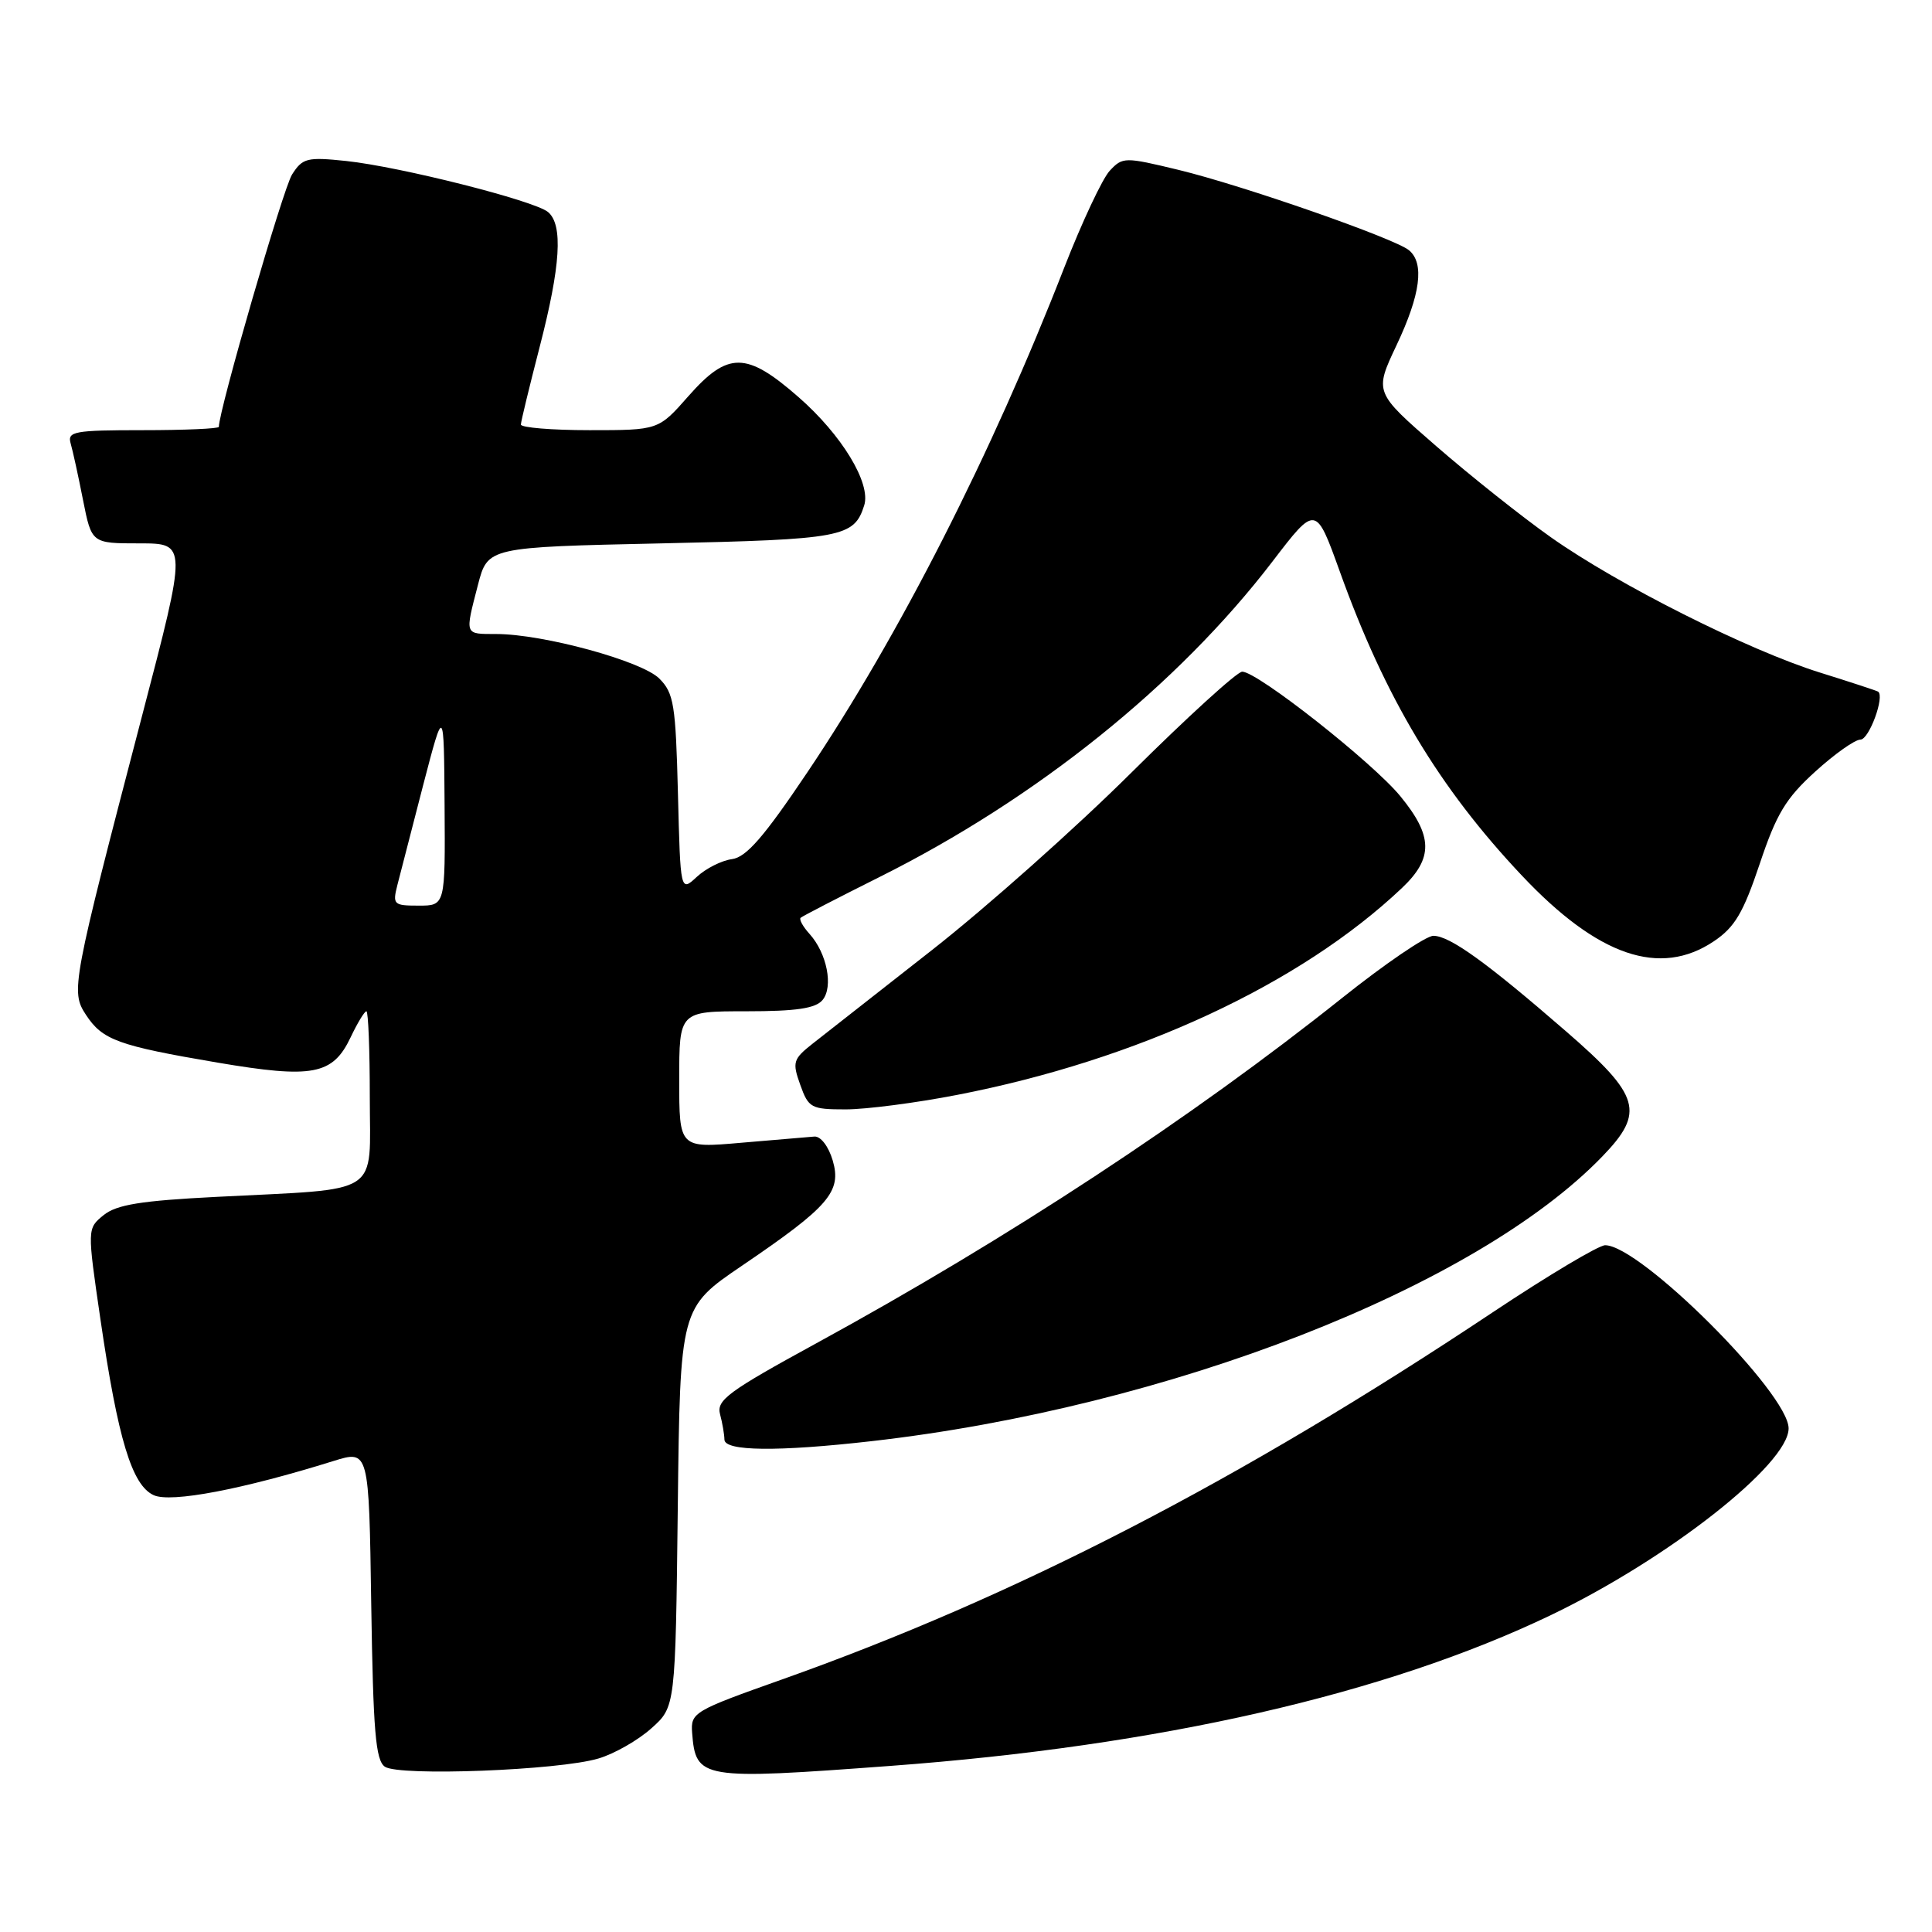 <?xml version="1.0" encoding="UTF-8" standalone="no"?>
<!DOCTYPE svg PUBLIC "-//W3C//DTD SVG 1.1//EN" "http://www.w3.org/Graphics/SVG/1.1/DTD/svg11.dtd" >
<svg xmlns="http://www.w3.org/2000/svg" xmlns:xlink="http://www.w3.org/1999/xlink" version="1.1" viewBox="0 0 256 256">
 <g >
 <path fill="currentColor"
d=" M 79.30 233.01 C 81.40 232.39 84.55 230.59 86.30 229.02 C 89.50 226.17 89.50 226.17 89.81 199.72 C 90.12 173.28 90.12 173.28 98.32 167.71 C 109.85 159.88 111.55 157.90 110.34 153.77 C 109.79 151.91 108.75 150.54 107.91 150.60 C 107.11 150.66 102.75 151.03 98.23 151.42 C 90.00 152.14 90.00 152.14 90.00 143.07 C 90.00 134.00 90.00 134.00 98.88 134.00 C 105.51 134.00 108.07 133.62 108.99 132.51 C 110.45 130.75 109.58 126.31 107.26 123.74 C 106.39 122.78 105.86 121.82 106.09 121.61 C 106.32 121.40 111.02 118.97 116.54 116.21 C 137.34 105.82 156.07 90.78 168.61 74.40 C 174.35 66.90 174.35 66.90 177.52 75.70 C 183.53 92.46 190.67 104.37 201.66 116.02 C 211.74 126.71 219.96 129.52 227.10 124.72 C 229.87 122.86 230.99 120.96 233.17 114.47 C 235.38 107.85 236.63 105.78 240.52 102.25 C 243.09 99.91 245.79 98.00 246.52 98.00 C 247.67 98.00 249.78 92.23 248.85 91.64 C 248.66 91.52 245.20 90.38 241.16 89.12 C 231.62 86.14 214.37 77.46 205.50 71.19 C 201.65 68.47 194.81 63.03 190.30 59.11 C 182.10 51.98 182.10 51.98 185.05 45.74 C 188.23 39.02 188.77 34.88 186.70 33.16 C 184.80 31.59 164.71 24.58 156.16 22.51 C 149.03 20.79 148.76 20.79 147.05 22.62 C 146.08 23.65 143.36 29.45 141.00 35.50 C 131.42 60.12 119.15 84.23 106.99 102.32 C 101.23 110.89 98.90 113.58 96.99 113.84 C 95.62 114.02 93.52 115.08 92.33 116.19 C 90.16 118.20 90.16 118.20 89.83 105.12 C 89.53 93.35 89.29 91.84 87.36 89.91 C 85.03 87.58 72.00 84.02 65.75 84.01 C 61.51 84.00 61.59 84.23 63.33 77.50 C 64.63 72.50 64.63 72.50 87.66 72.00 C 111.62 71.48 113.17 71.19 114.51 66.97 C 115.44 64.05 111.55 57.63 105.80 52.61 C 98.90 46.57 96.45 46.55 91.21 52.50 C 87.25 57.00 87.25 57.00 78.12 57.00 C 73.11 57.00 69.01 56.66 69.02 56.25 C 69.03 55.84 70.15 51.23 71.50 46.00 C 74.29 35.22 74.63 29.77 72.61 28.09 C 70.78 26.58 53.02 22.09 45.86 21.33 C 40.69 20.79 40.09 20.94 38.70 23.12 C 37.53 24.94 29.00 54.37 29.00 56.56 C 29.00 56.80 24.47 57.00 18.93 57.00 C 9.82 57.00 8.91 57.17 9.36 58.75 C 9.64 59.71 10.38 63.09 11.00 66.25 C 12.14 72.00 12.14 72.00 18.47 72.00 C 24.80 72.00 24.80 72.00 18.85 94.75 C 9.51 130.51 9.35 131.36 11.39 134.47 C 13.58 137.81 15.64 138.56 28.82 140.80 C 41.44 142.94 44.09 142.44 46.46 137.45 C 47.36 135.55 48.30 134.00 48.55 134.00 C 48.80 134.00 49.00 139.14 49.00 145.41 C 49.00 158.66 50.87 157.45 28.71 158.59 C 18.66 159.10 15.45 159.62 13.73 161.01 C 11.55 162.78 11.55 162.78 13.31 174.83 C 15.63 190.70 17.48 196.81 20.37 198.12 C 22.64 199.16 32.15 197.35 44.19 193.59 C 48.89 192.13 48.89 192.13 49.19 212.60 C 49.45 229.44 49.77 233.26 51.00 234.10 C 52.90 235.39 74.07 234.58 79.30 233.01 Z  M 118.00 233.99 C 153.63 231.35 183.63 224.50 205.50 214.01 C 221.01 206.57 237.00 194.02 237.00 189.27 C 237.00 184.63 217.34 165.00 212.69 165.00 C 211.84 165.00 205.15 168.99 197.82 173.87 C 164.20 196.26 134.54 211.57 103.50 222.58 C 91.91 226.69 91.51 226.93 91.71 229.60 C 92.19 235.75 92.85 235.86 118.00 233.99 Z  M 115.50 190.96 C 154.80 186.49 195.55 170.61 212.33 153.22 C 217.99 147.36 217.36 145.20 207.50 136.65 C 196.97 127.51 192.09 124.00 189.93 124.00 C 188.95 124.00 183.51 127.71 177.83 132.24 C 157.83 148.18 133.60 164.10 108.17 177.99 C 96.49 184.37 94.91 185.53 95.41 187.39 C 95.72 188.55 95.98 190.06 95.99 190.75 C 96.00 192.30 103.03 192.38 115.50 190.96 Z  M 126.82 145.08 C 150.71 140.45 172.28 130.42 185.75 117.68 C 189.94 113.72 189.89 110.79 185.56 105.51 C 181.88 101.02 166.62 89.00 164.60 89.00 C 163.93 89.00 157.33 95.01 149.94 102.35 C 142.55 109.70 130.65 120.28 123.50 125.88 C 116.35 131.48 109.24 137.06 107.69 138.28 C 105.08 140.34 104.96 140.74 106.04 143.75 C 107.13 146.81 107.48 147.00 112.06 147.00 C 114.74 147.00 121.38 146.14 126.82 145.08 Z  M 52.66 117.25 C 53.04 115.74 54.58 109.78 56.08 104.00 C 58.82 93.50 58.82 93.50 58.91 106.75 C 59.00 120.00 59.00 120.00 55.48 120.00 C 52.14 120.00 52.00 119.86 52.66 117.25 Z "/>
</g>
</svg>